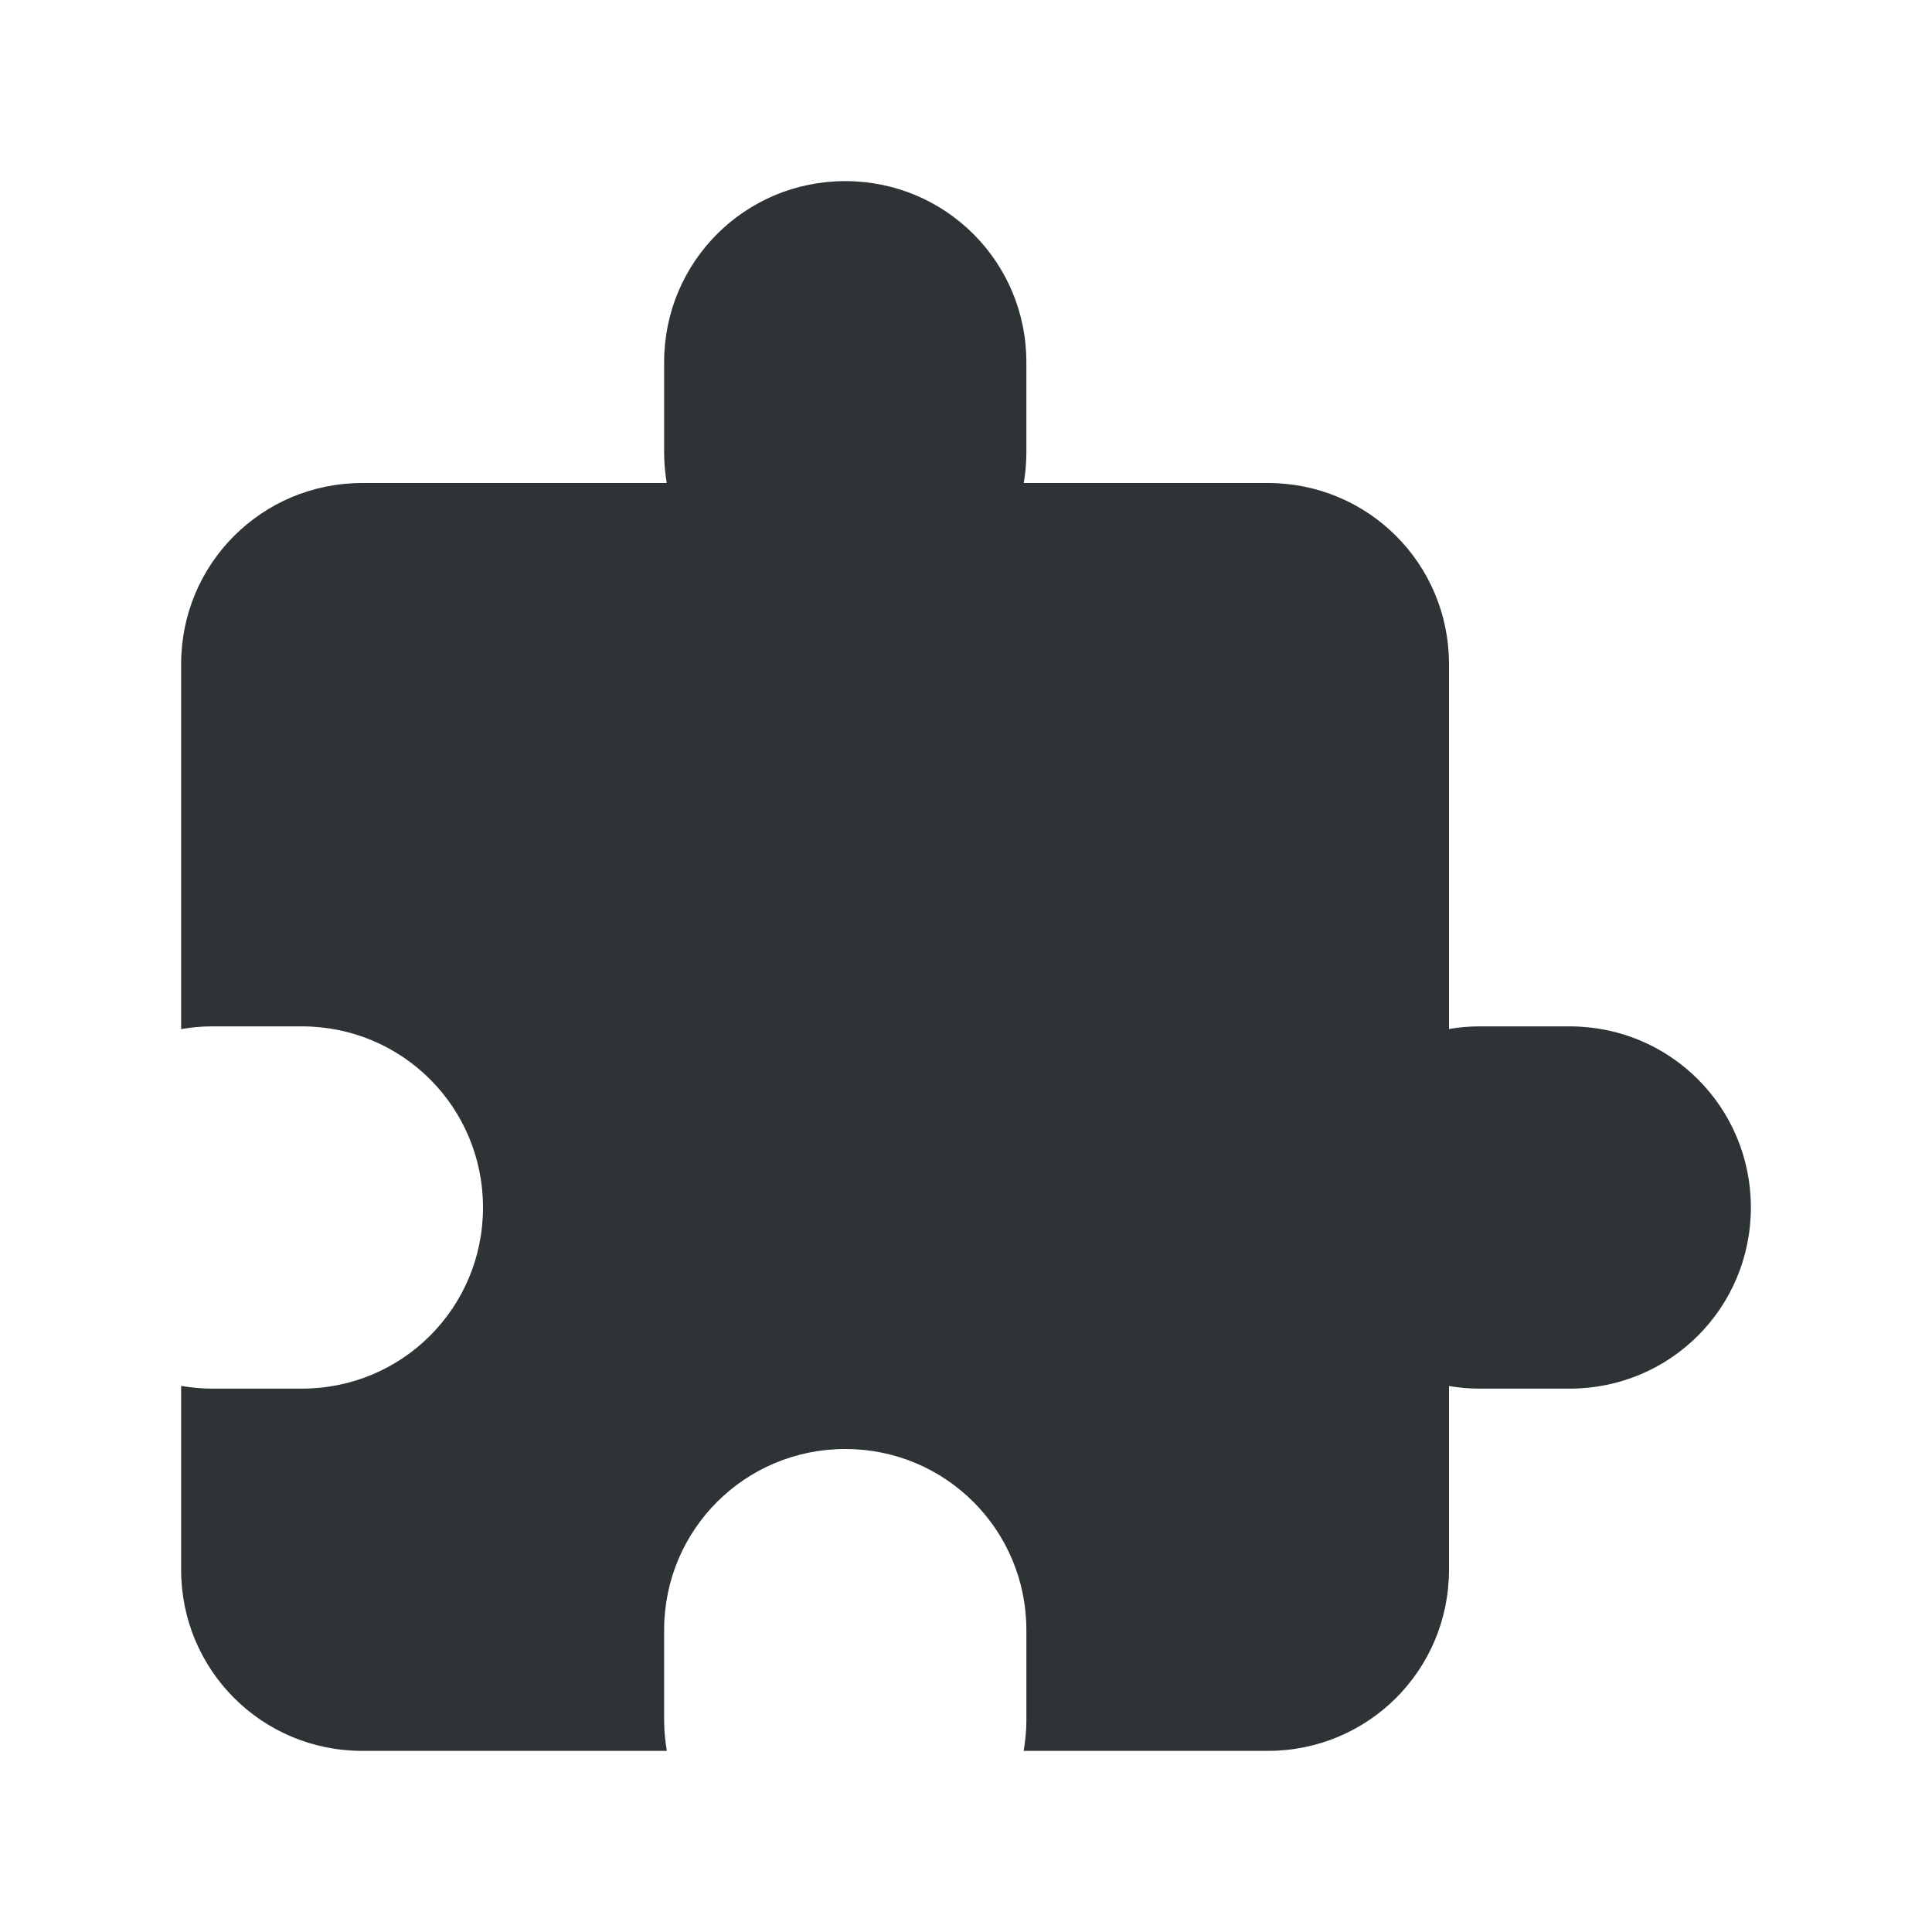<svg viewBox="0 0 32 32" xmlns="http://www.w3.org/2000/svg"><path d="m14 3c-1.662 0-3 1.338-3 3v1.5c0 .17.016.338.043.5h-5.043c-1.662 0-3 1.338-3 3v6.045c.163-.027.329-.045.5-.045h1.5c1.662 0 3 1.338 3 3s-1.338 3-3 3h-1.5c-.171 0-.337-.018-.5-.045v3.045c0 1.662 1.338 3 3 3h5.045c-.027-.163-.045-.329-.045-.5v-1.5c0-1.662 1.338-3 3-3s3 1.338 3 3v1.5c0 .171-.018.337-.045.5h4.045c1.662 0 3-1.338 3-3v-3.043c.162.027.33.043.5.043h1.5c1.662 0 3-1.338 3-3s-1.338-3-3-3h-1.5c-.17 0-.338.016-.5.043v-6.043c0-1.662-1.338-3-3-3h-4.043c.027-.162.043-.33.043-.5v-1.5c0-1.662-1.338-3-3-3z" fill="#2e3436"/></svg>